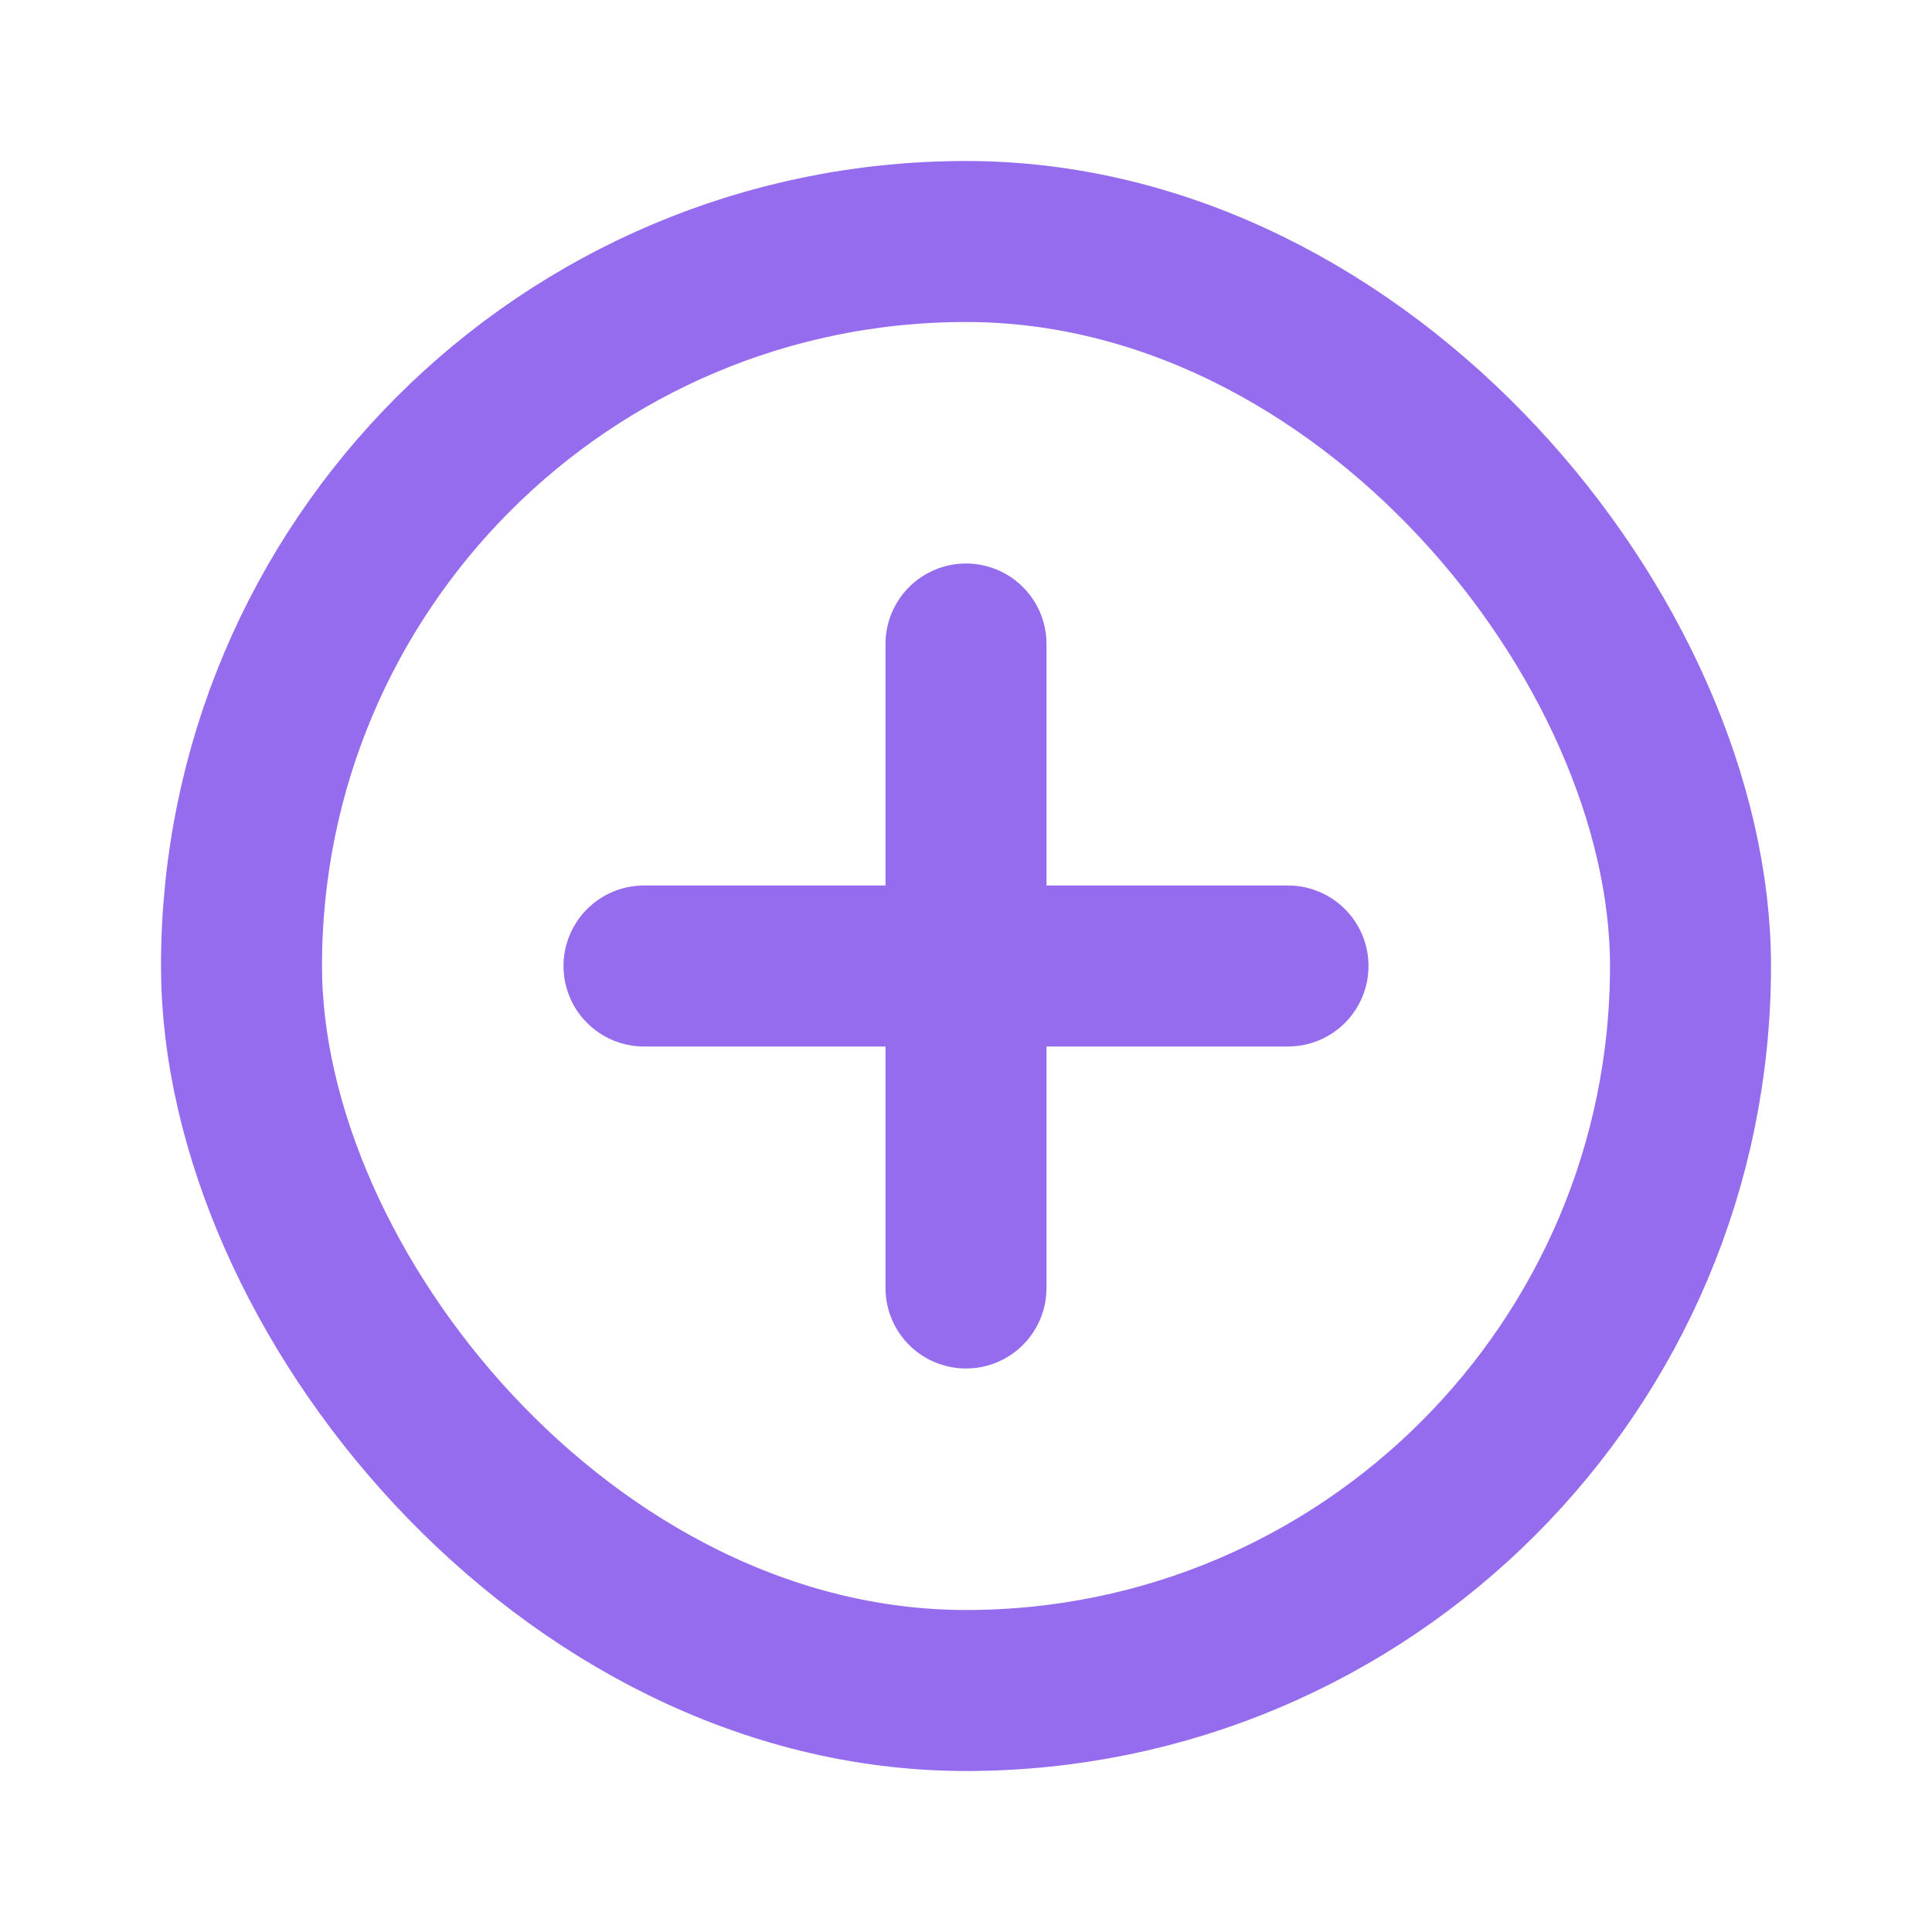 <svg width="24" height="24" viewBox="0 0 24 24" fill="none" xmlns="http://www.w3.org/2000/svg"><rect x="3" y="3" width="18" height="18" rx="9" stroke="#966CEE" stroke-width="2"/><path d="M12 8v8M16 12H8" stroke="#966CEE" stroke-width="2" stroke-linecap="round"/></svg>